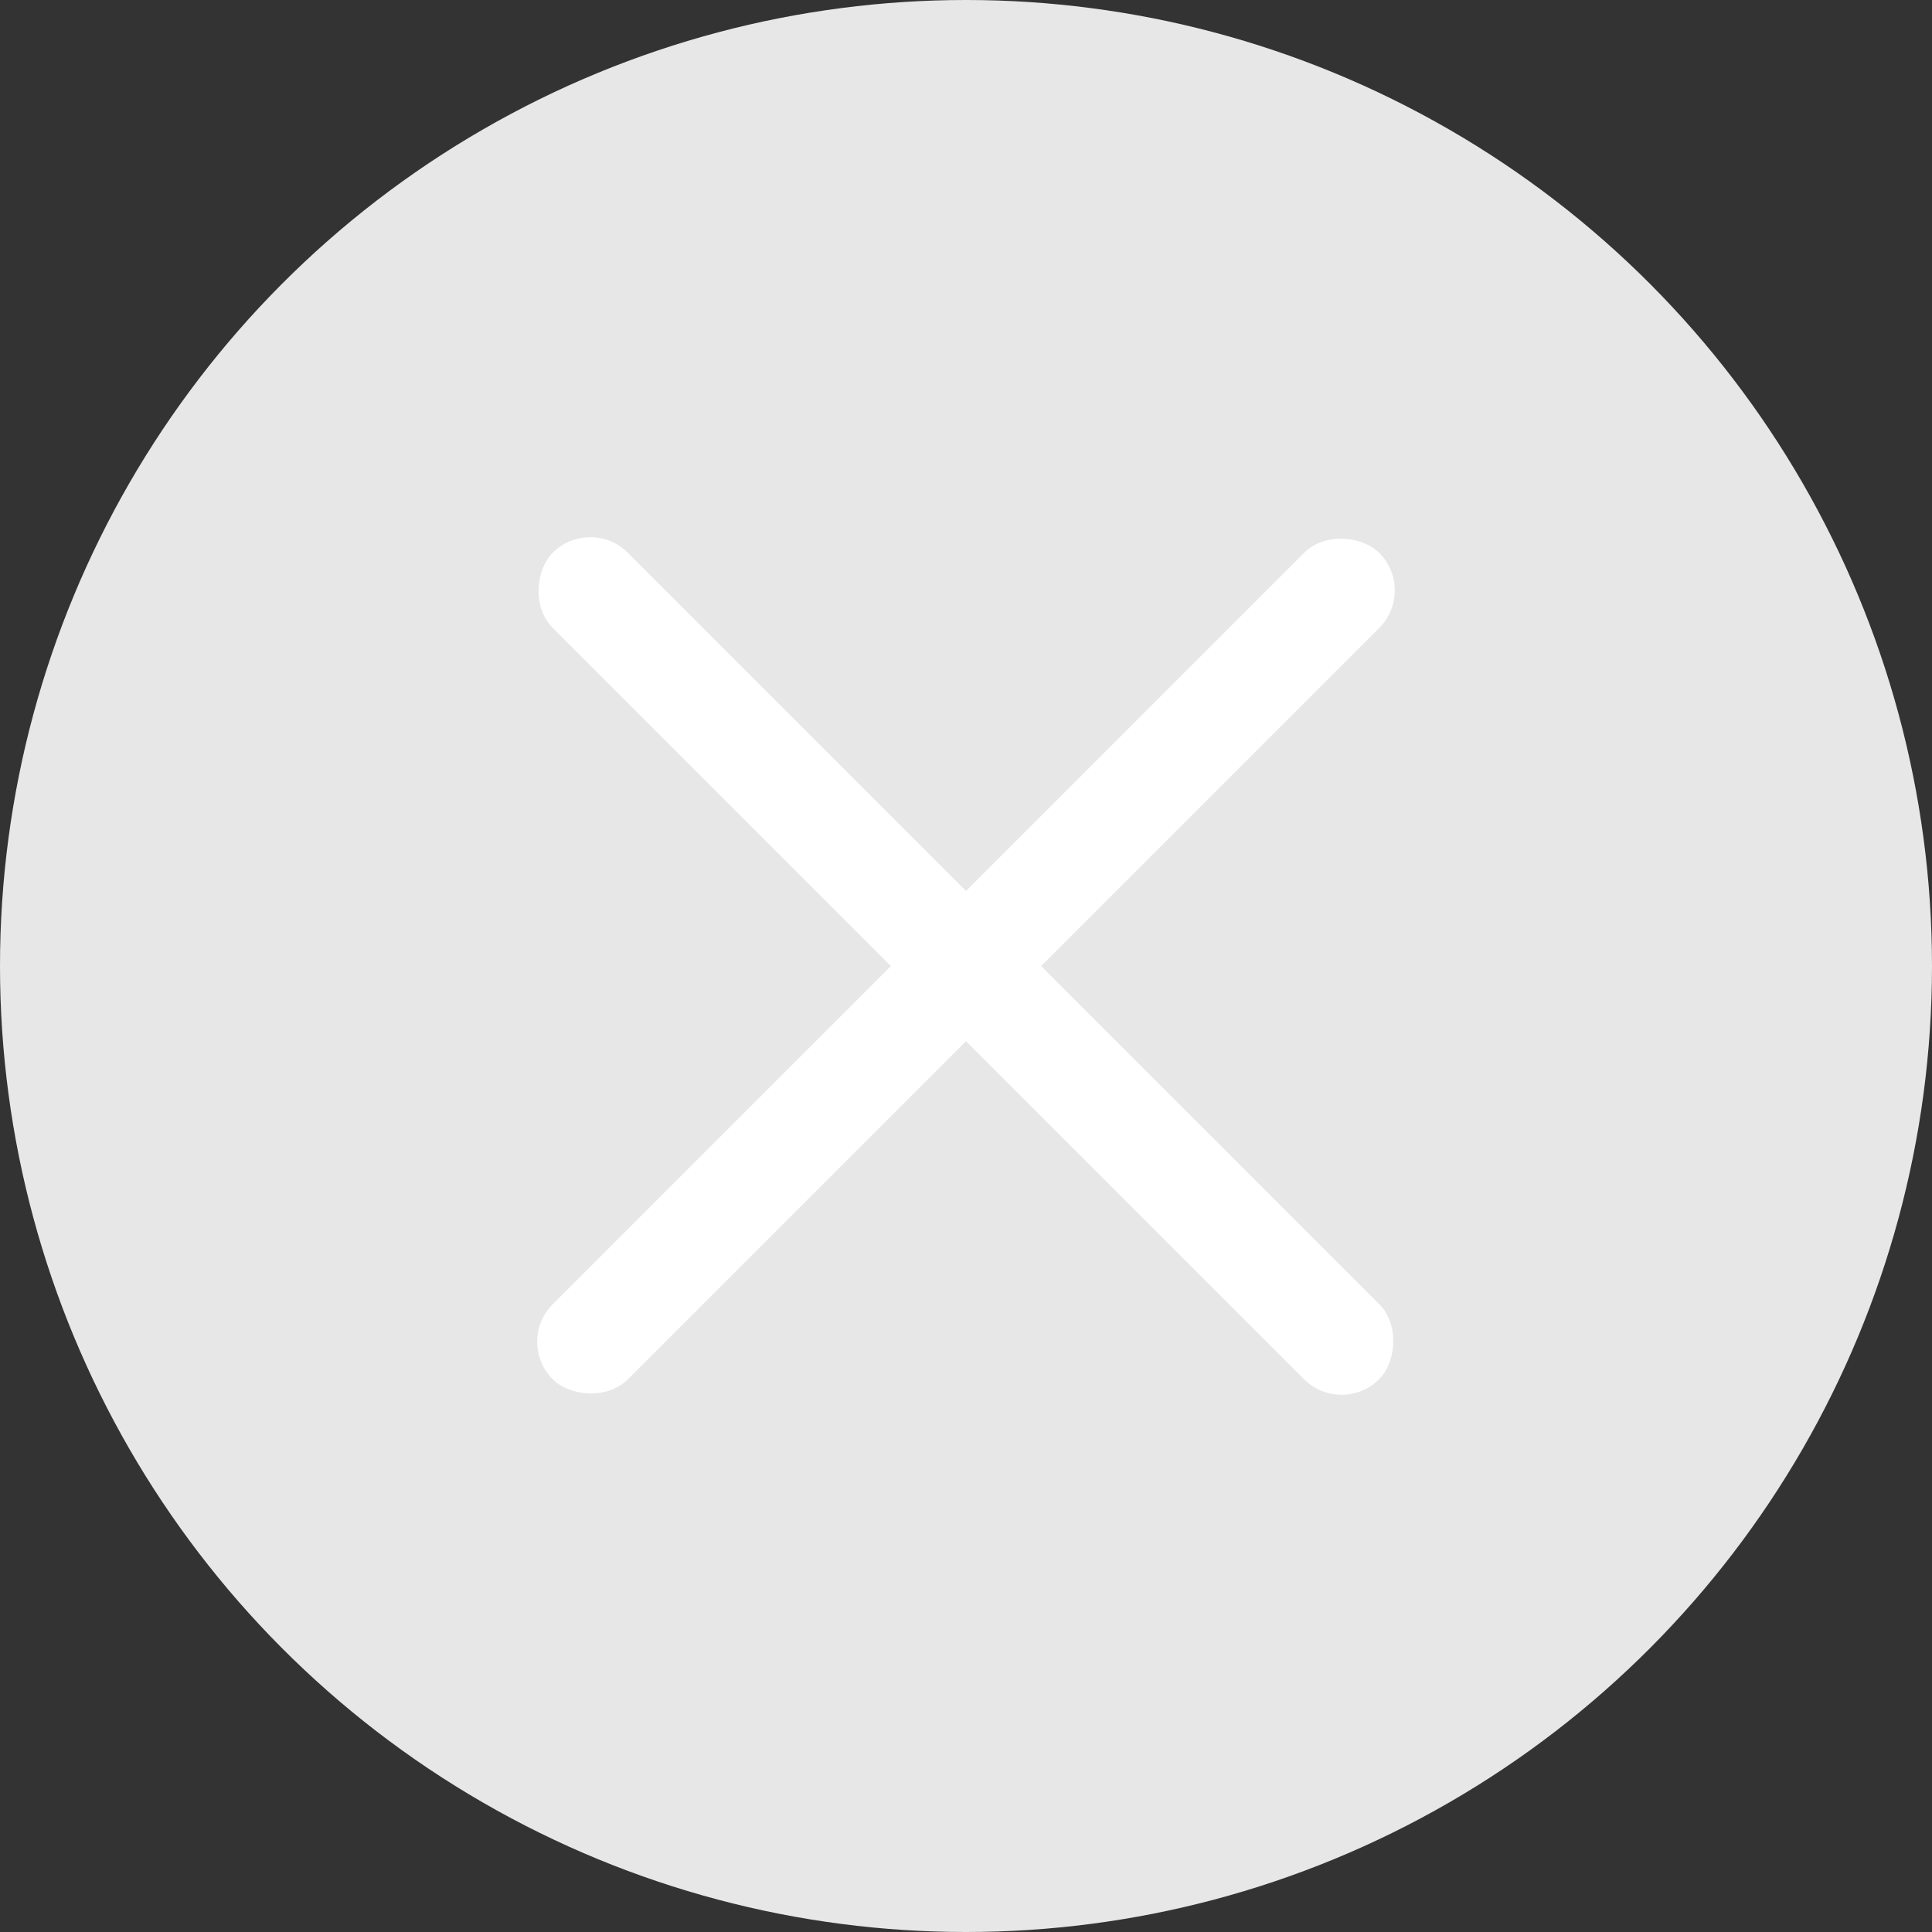 <svg width="15" height="15" viewBox="0 0 15 15" fill="none" xmlns="http://www.w3.org/2000/svg">
<rect x="0" y="0" width="15" height="15" fill="#333333" stroke="none"/>
<circle cx="7.5" cy="7.5" r="7.5" fill="#E7E7E7"/>
<rect x="4" y="10.417" width="9.074" height="0.825" rx="0.412" transform="rotate(-45 4 10.417)" fill="white"/>
<rect x="4.583" y="4" width="9.074" height="0.825" rx="0.412" transform="rotate(45 4.583 4)" fill="white"/>
</svg>
